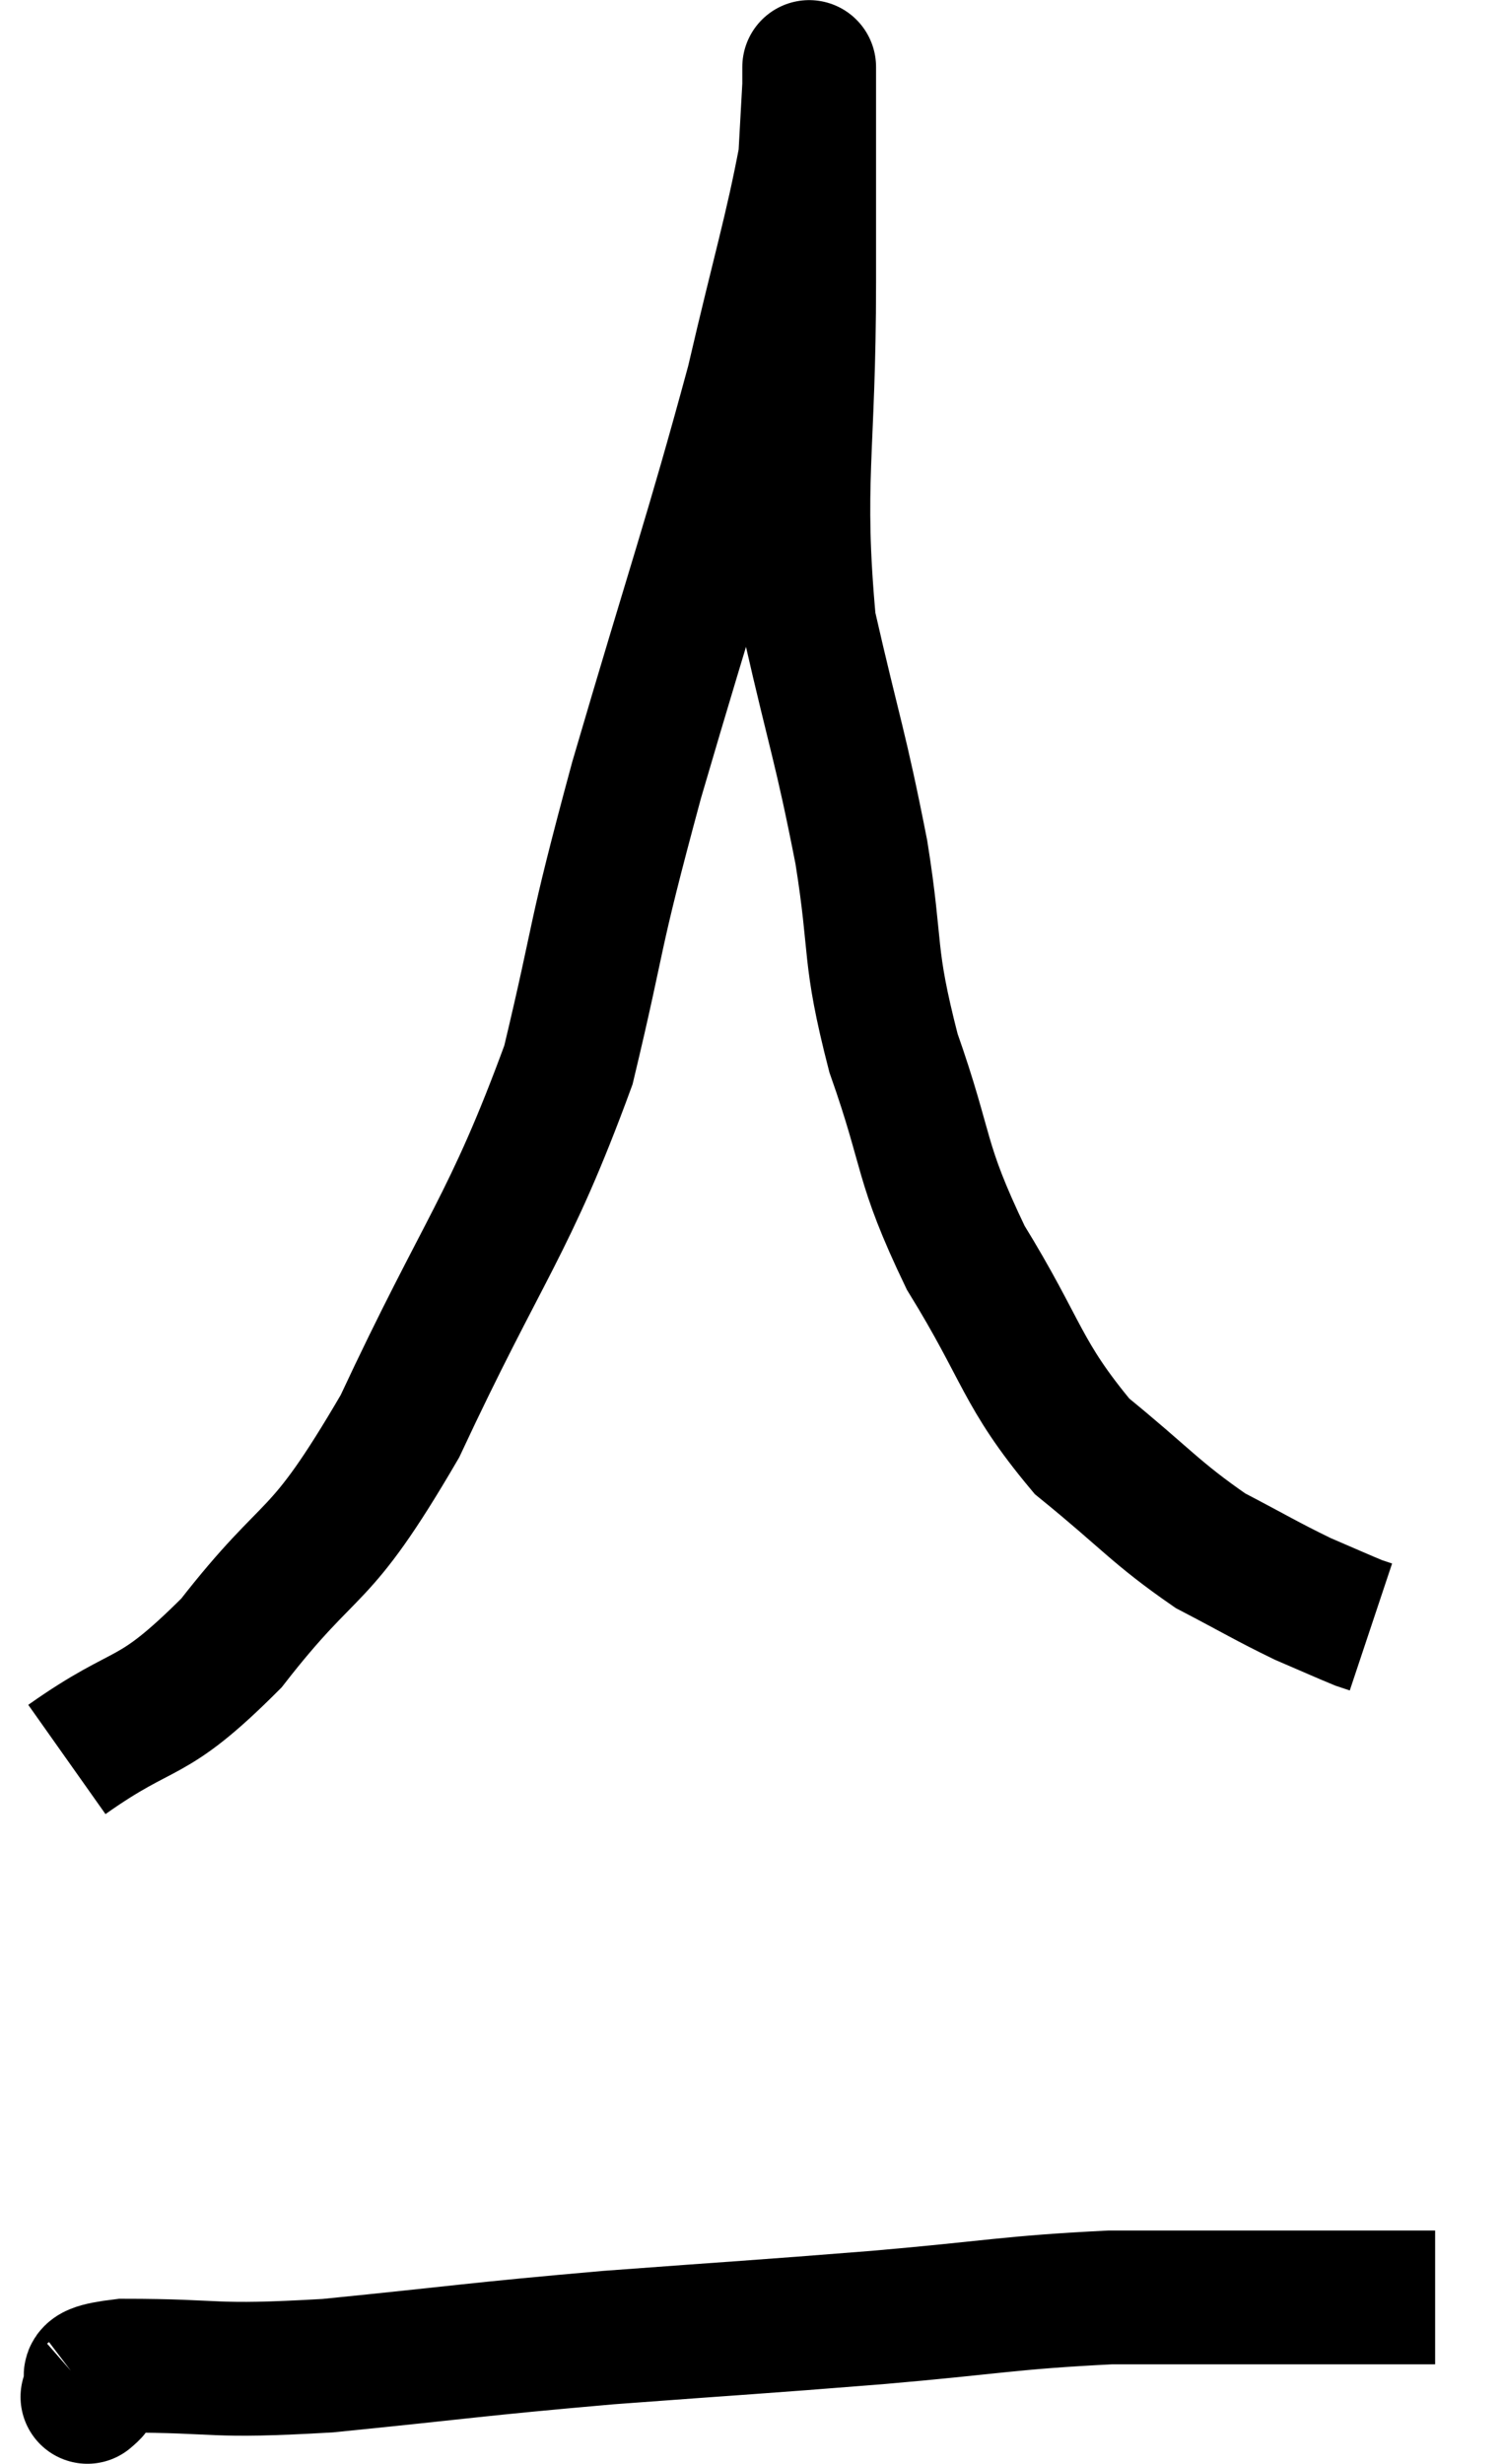 <svg xmlns="http://www.w3.org/2000/svg" viewBox="14.42 4.424 22.46 36.823" width="22.46" height="36.823"><path d="M 15.42 30.72 C 16.65 29.85, 16.635 30.225, 17.88 28.98 C 19.14 27.36, 19.14 27.9, 20.4 25.74 C 21.66 23.04, 22.035 22.755, 22.92 20.34 C 23.43 18.21, 23.25 18.63, 23.94 16.08 C 24.81 13.11, 25.05 12.465, 25.68 10.14 C 26.07 8.46, 26.25 7.89, 26.46 6.78 C 26.49 6.24, 26.505 5.97, 26.52 5.7 C 26.52 5.7, 26.52 5.685, 26.52 5.7 C 26.52 5.73, 26.52 5.025, 26.52 5.76 C 26.52 7.2, 26.52 6.645, 26.52 8.64 C 26.52 11.19, 26.325 11.61, 26.52 13.74 C 26.91 15.45, 26.985 15.555, 27.3 17.16 C 27.54 18.66, 27.39 18.645, 27.78 20.16 C 28.32 21.69, 28.155 21.75, 28.86 23.22 C 29.73 24.63, 29.685 24.945, 30.6 26.04 C 31.56 26.82, 31.695 27.03, 32.52 27.6 C 33.21 27.96, 33.345 28.05, 33.9 28.32 C 34.32 28.5, 34.485 28.575, 34.74 28.68 C 34.83 28.71, 34.875 28.725, 34.92 28.74 L 34.92 28.74" fill="none" stroke="black" stroke-width="2"></path><path d="M 15.78 40.2 C 15.78 40.2, 15.66 40.305, 15.78 40.2 C 16.02 39.99, 15.375 39.885, 16.26 39.78 C 17.79 39.78, 17.505 39.885, 19.32 39.78 C 21.42 39.57, 21.465 39.54, 23.52 39.36 C 25.53 39.21, 25.665 39.21, 27.54 39.06 C 29.28 38.91, 29.505 38.835, 31.02 38.76 C 32.31 38.76, 32.535 38.76, 33.6 38.76 C 34.44 38.76, 34.71 38.76, 35.28 38.76 C 35.58 38.76, 35.73 38.76, 35.88 38.76 L 35.88 38.76" fill="none" stroke="black" stroke-width="2"></path></svg>